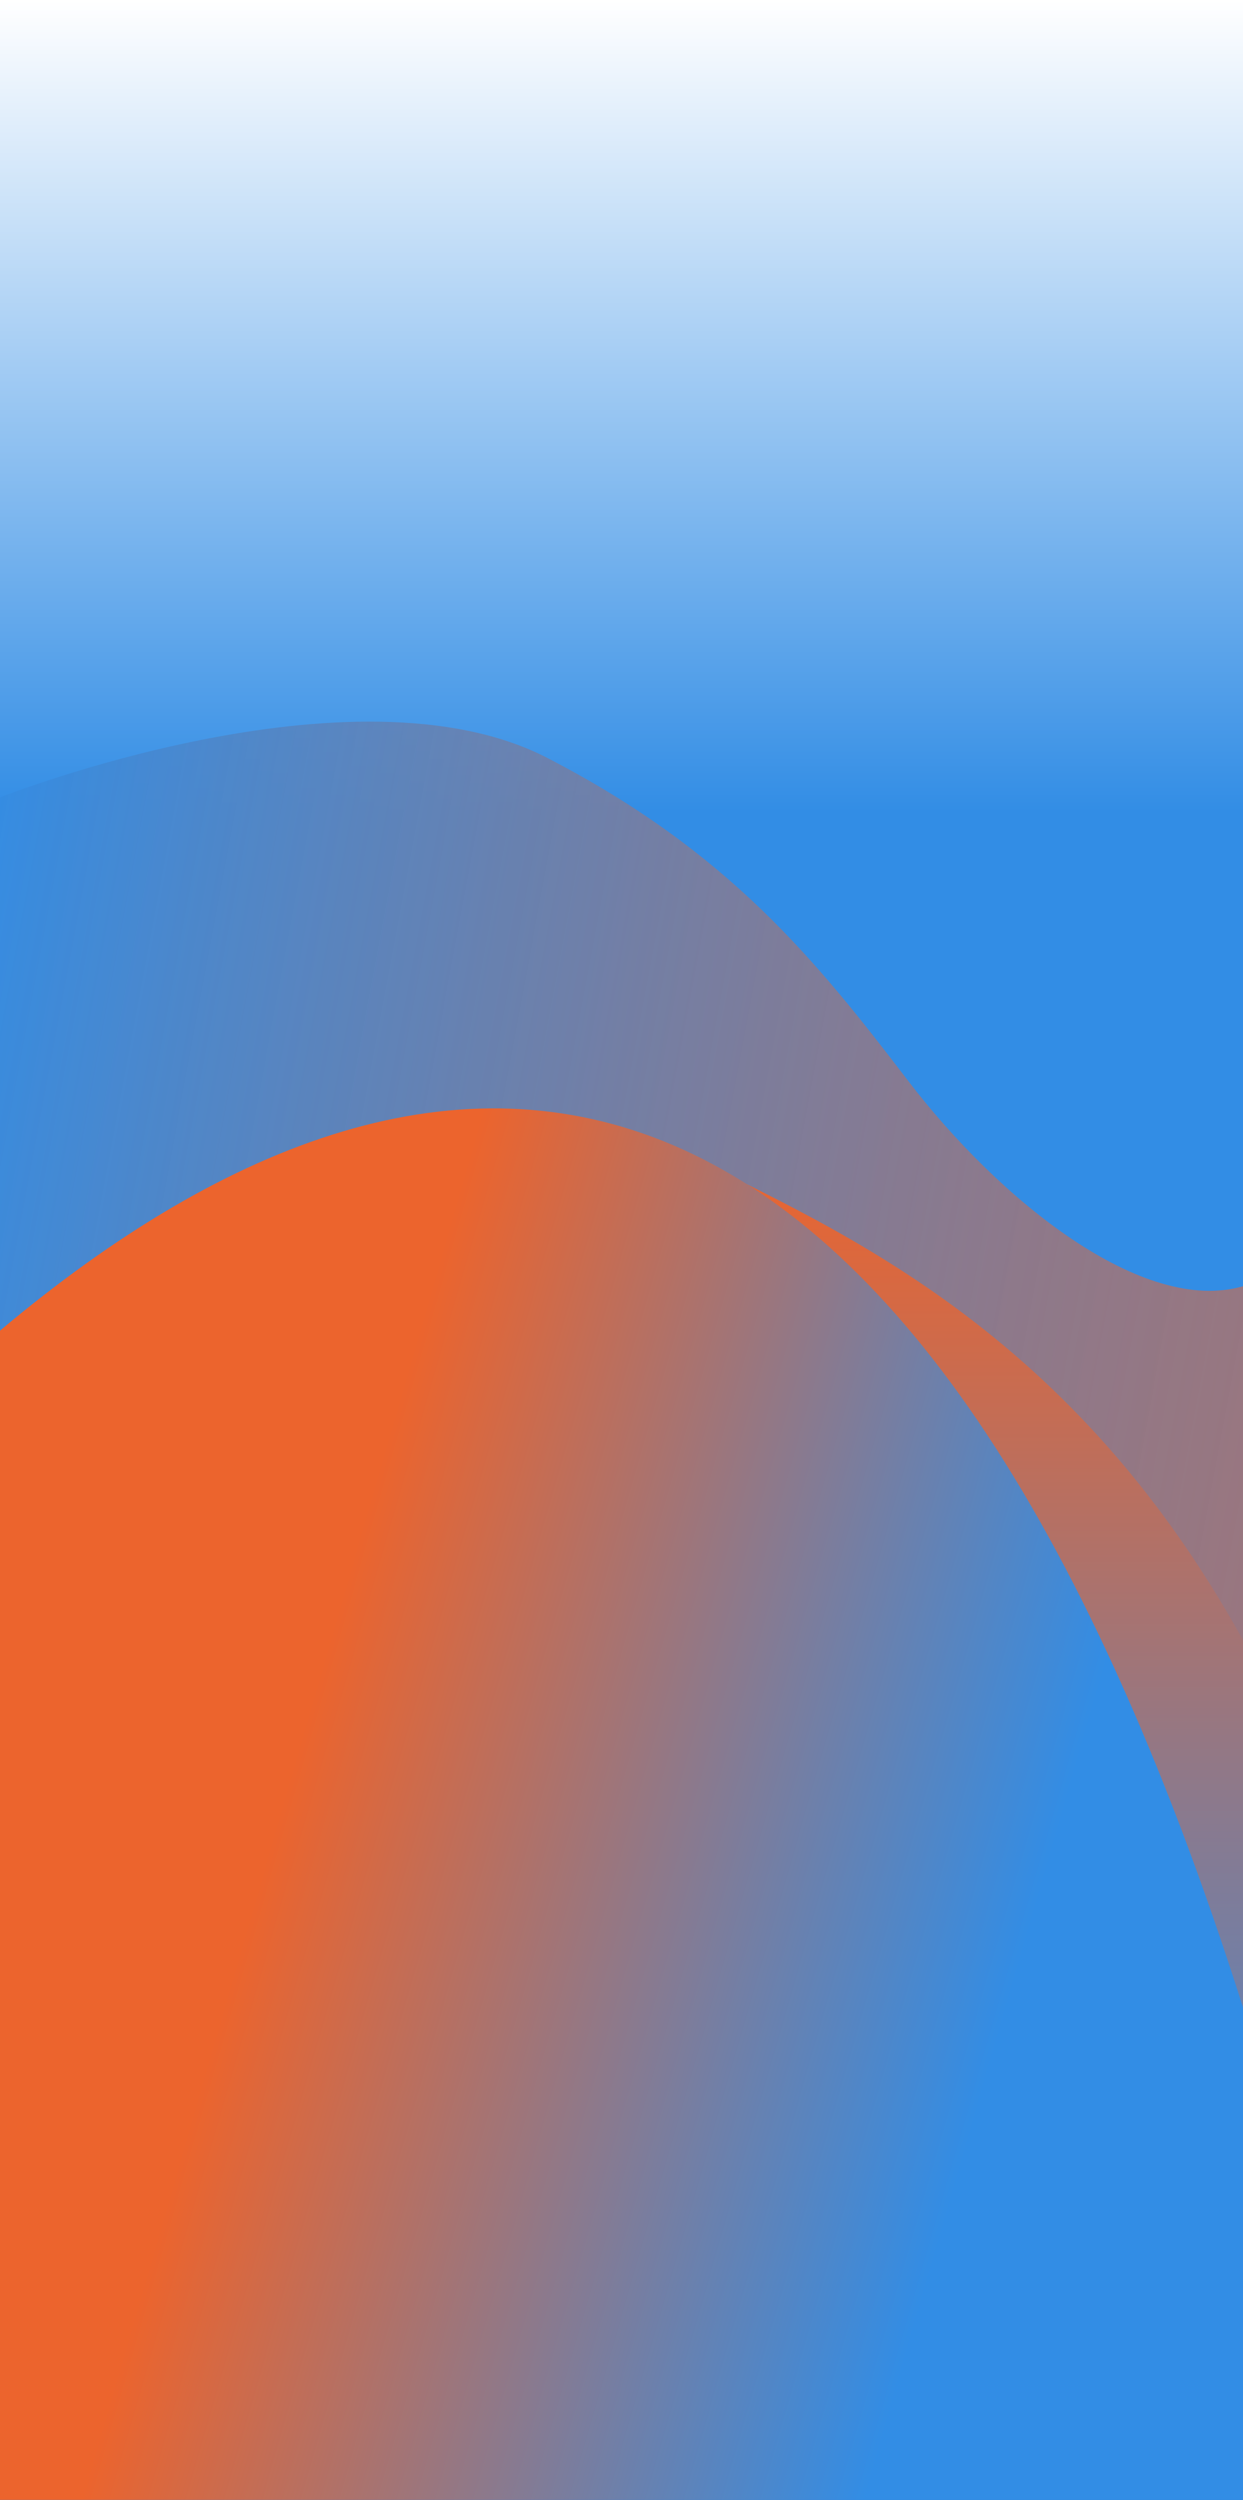 <svg width="360" height="724" viewBox="0 0 360 724" fill="none" xmlns="http://www.w3.org/2000/svg">
<rect x="0" y="0" width="360" height="724" fill="#333333" stroke="none"/>
<rect width="360" height="724" fill="url(#paint0_linear_352_3964)"/>
<path d="M158.5 219.5C102.205 190.41 0 230.949 0 230.949V594H360V372.5C331 381 289.518 347.669 263 313C236.482 278.331 211.225 246.745 158.5 219.5Z" fill="url(#paint1_linear_352_3964)"/>
<path d="M360 475.019C308.391 381.601 238.291 354.354 192 331L360 700V475.019Z" fill="url(#paint2_linear_352_3964)"/>
<path d="M0 724.118H360V581.365C267 288.618 133 273.618 0 385.369V724.118Z" fill="url(#paint3_linear_352_3964)"/>
<defs>
<linearGradient id="paint0_linear_352_3964" x1="180" y1="0" x2="180" y2="724" gradientUnits="userSpaceOnUse">
<stop stop-color="white"/>
<stop offset="0.325" stop-color="#328DE5"/>
</linearGradient>
<linearGradient id="paint1_linear_352_3964" x1="-0" y1="184.205" x2="458.902" y2="269.633" gradientUnits="userSpaceOnUse">
<stop stop-color="#328DE5"/>
<stop offset="1" stop-color="#EC642D" stop-opacity="0.58"/>
</linearGradient>
<linearGradient id="paint2_linear_352_3964" x1="276" y1="331" x2="276" y2="700" gradientUnits="userSpaceOnUse">
<stop stop-color="#EC642D"/>
<stop offset="1" stop-color="#328DE5"/>
</linearGradient>
<linearGradient id="paint3_linear_352_3964" x1="329" y1="452.35" x2="119.334" y2="391.807" gradientUnits="userSpaceOnUse">
<stop stop-color="#328DE5"/>
<stop offset="1" stop-color="#EC642D"/>
</linearGradient>
</defs>
</svg>
